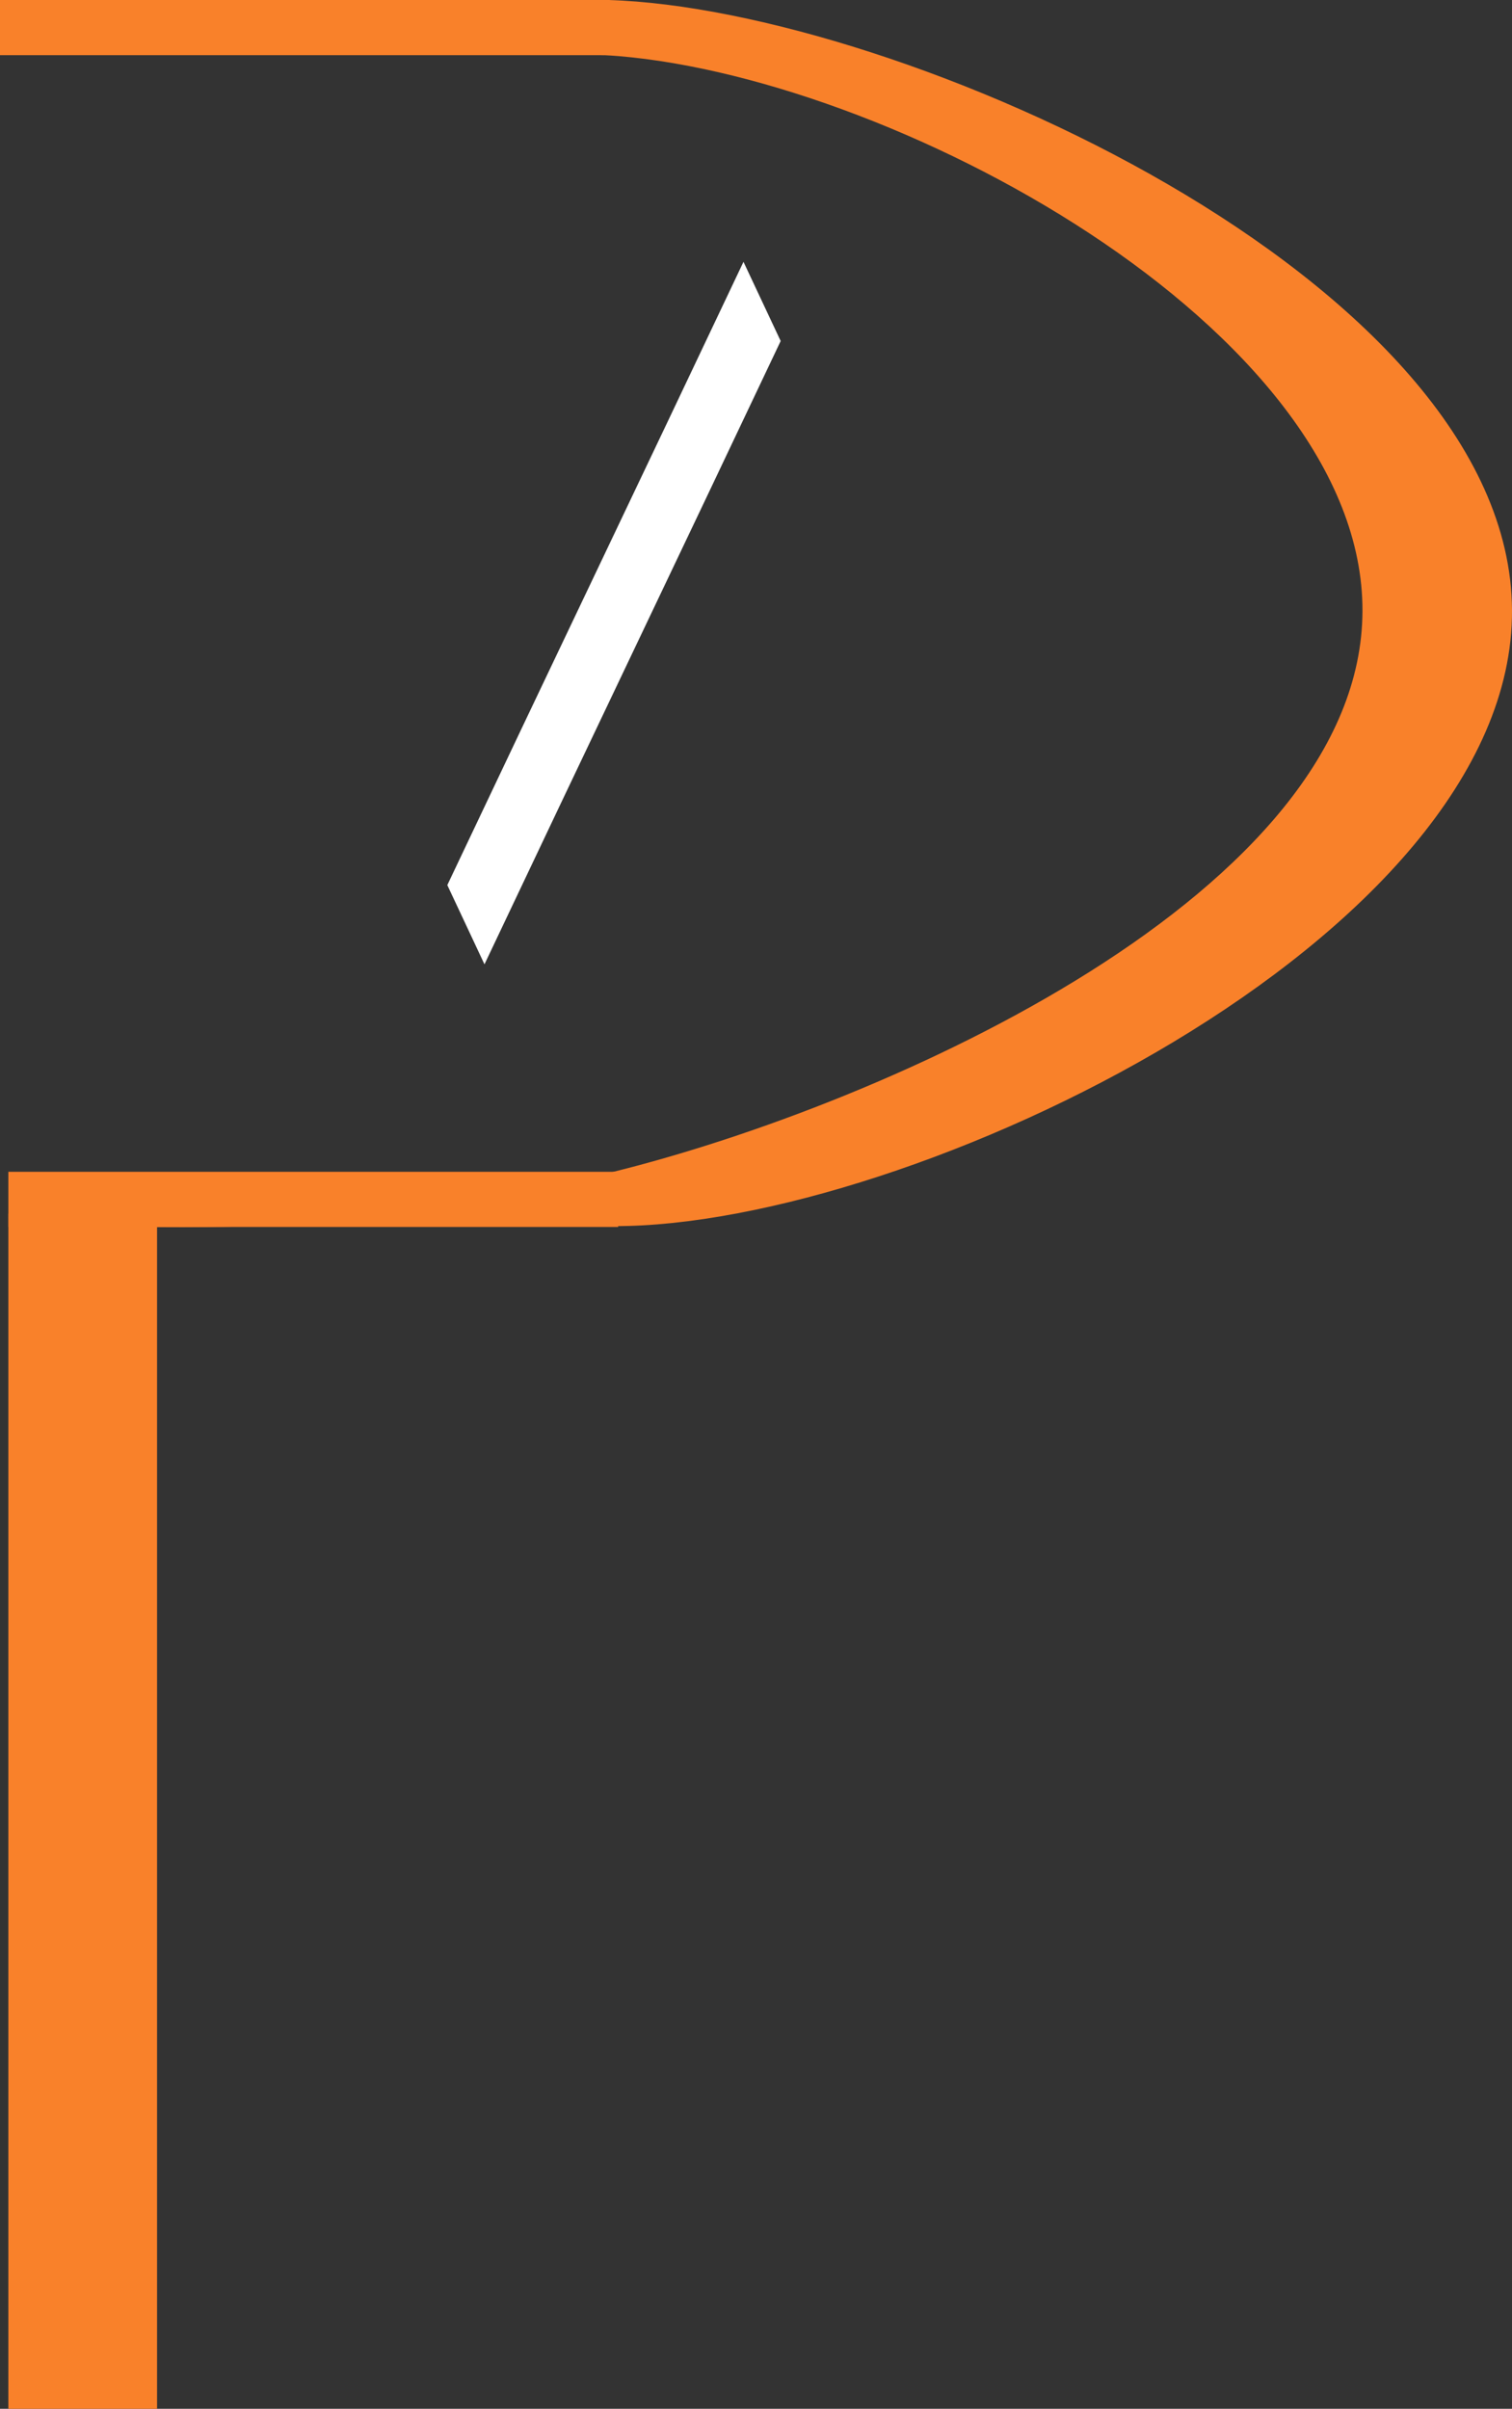 <svg xmlns="http://www.w3.org/2000/svg" width="181" height="288.2" viewBox="0 0 181 288.2">
  <rect x="0" y="0" width="181" height="288.2" fill="#333333" stroke="none"/>
  <g id="portfolio-logo" transform="translate(-869.5 -395.9)">
    <rect id="Rectangle_58" data-name="Rectangle 58" width="16.8" height="142" transform="translate(871 541.6)" fill="#f9812a" stroke="#f9812a" stroke-miterlimit="10" stroke-width="1"/>
    <path id="Path_45" data-name="Path 45" d="M1050,468.9c.2,38.9-71.9,73.3-107,73.2-7.3,0-25.6-1.6-55.2-.5-.9,0-16.8.2-16.8,0,0-.3,37.1,3.6,72-5,32.7-8.1,90-33.5,90.1-67.6.1-34.2-57.4-65-91.1-67-.8,0-.9,0-38-1.7-22.7-1-34-1.5-34-2,0-.4,7.5-.6,11.9-.7,37.7-.9,56.6-1.3,60.4-1.2C976.8,397.4,1049.8,429.8,1050,468.9Z" fill="#f9812a" stroke="#f9812a" stroke-miterlimit="10" stroke-width="1"/>
    <rect id="Rectangle_59" data-name="Rectangle 59" width="72" height="5.6" transform="translate(870 396.4)" fill="#f9812a" stroke="#f9812a" stroke-miterlimit="10" stroke-width="1"/>
    <rect id="Rectangle_60" data-name="Rectangle 60" width="72" height="5.6" transform="translate(871 536.6)" fill="#f9812a" stroke="#f9812a" stroke-miterlimit="10" stroke-width="1"/>
    <path id="Path_46" data-name="Path 46" d="M923.6,501.8c11.6-24.5,23.3-48.9,34.9-73.4l3.9,8.3c-11.6,24.5-23.3,48.9-34.9,73.4C926.2,507.3,924.9,504.6,923.6,501.8Z" fill="#fff" stroke="#fff" stroke-miterlimit="10" stroke-width="1"/>
  </g>
</svg>
